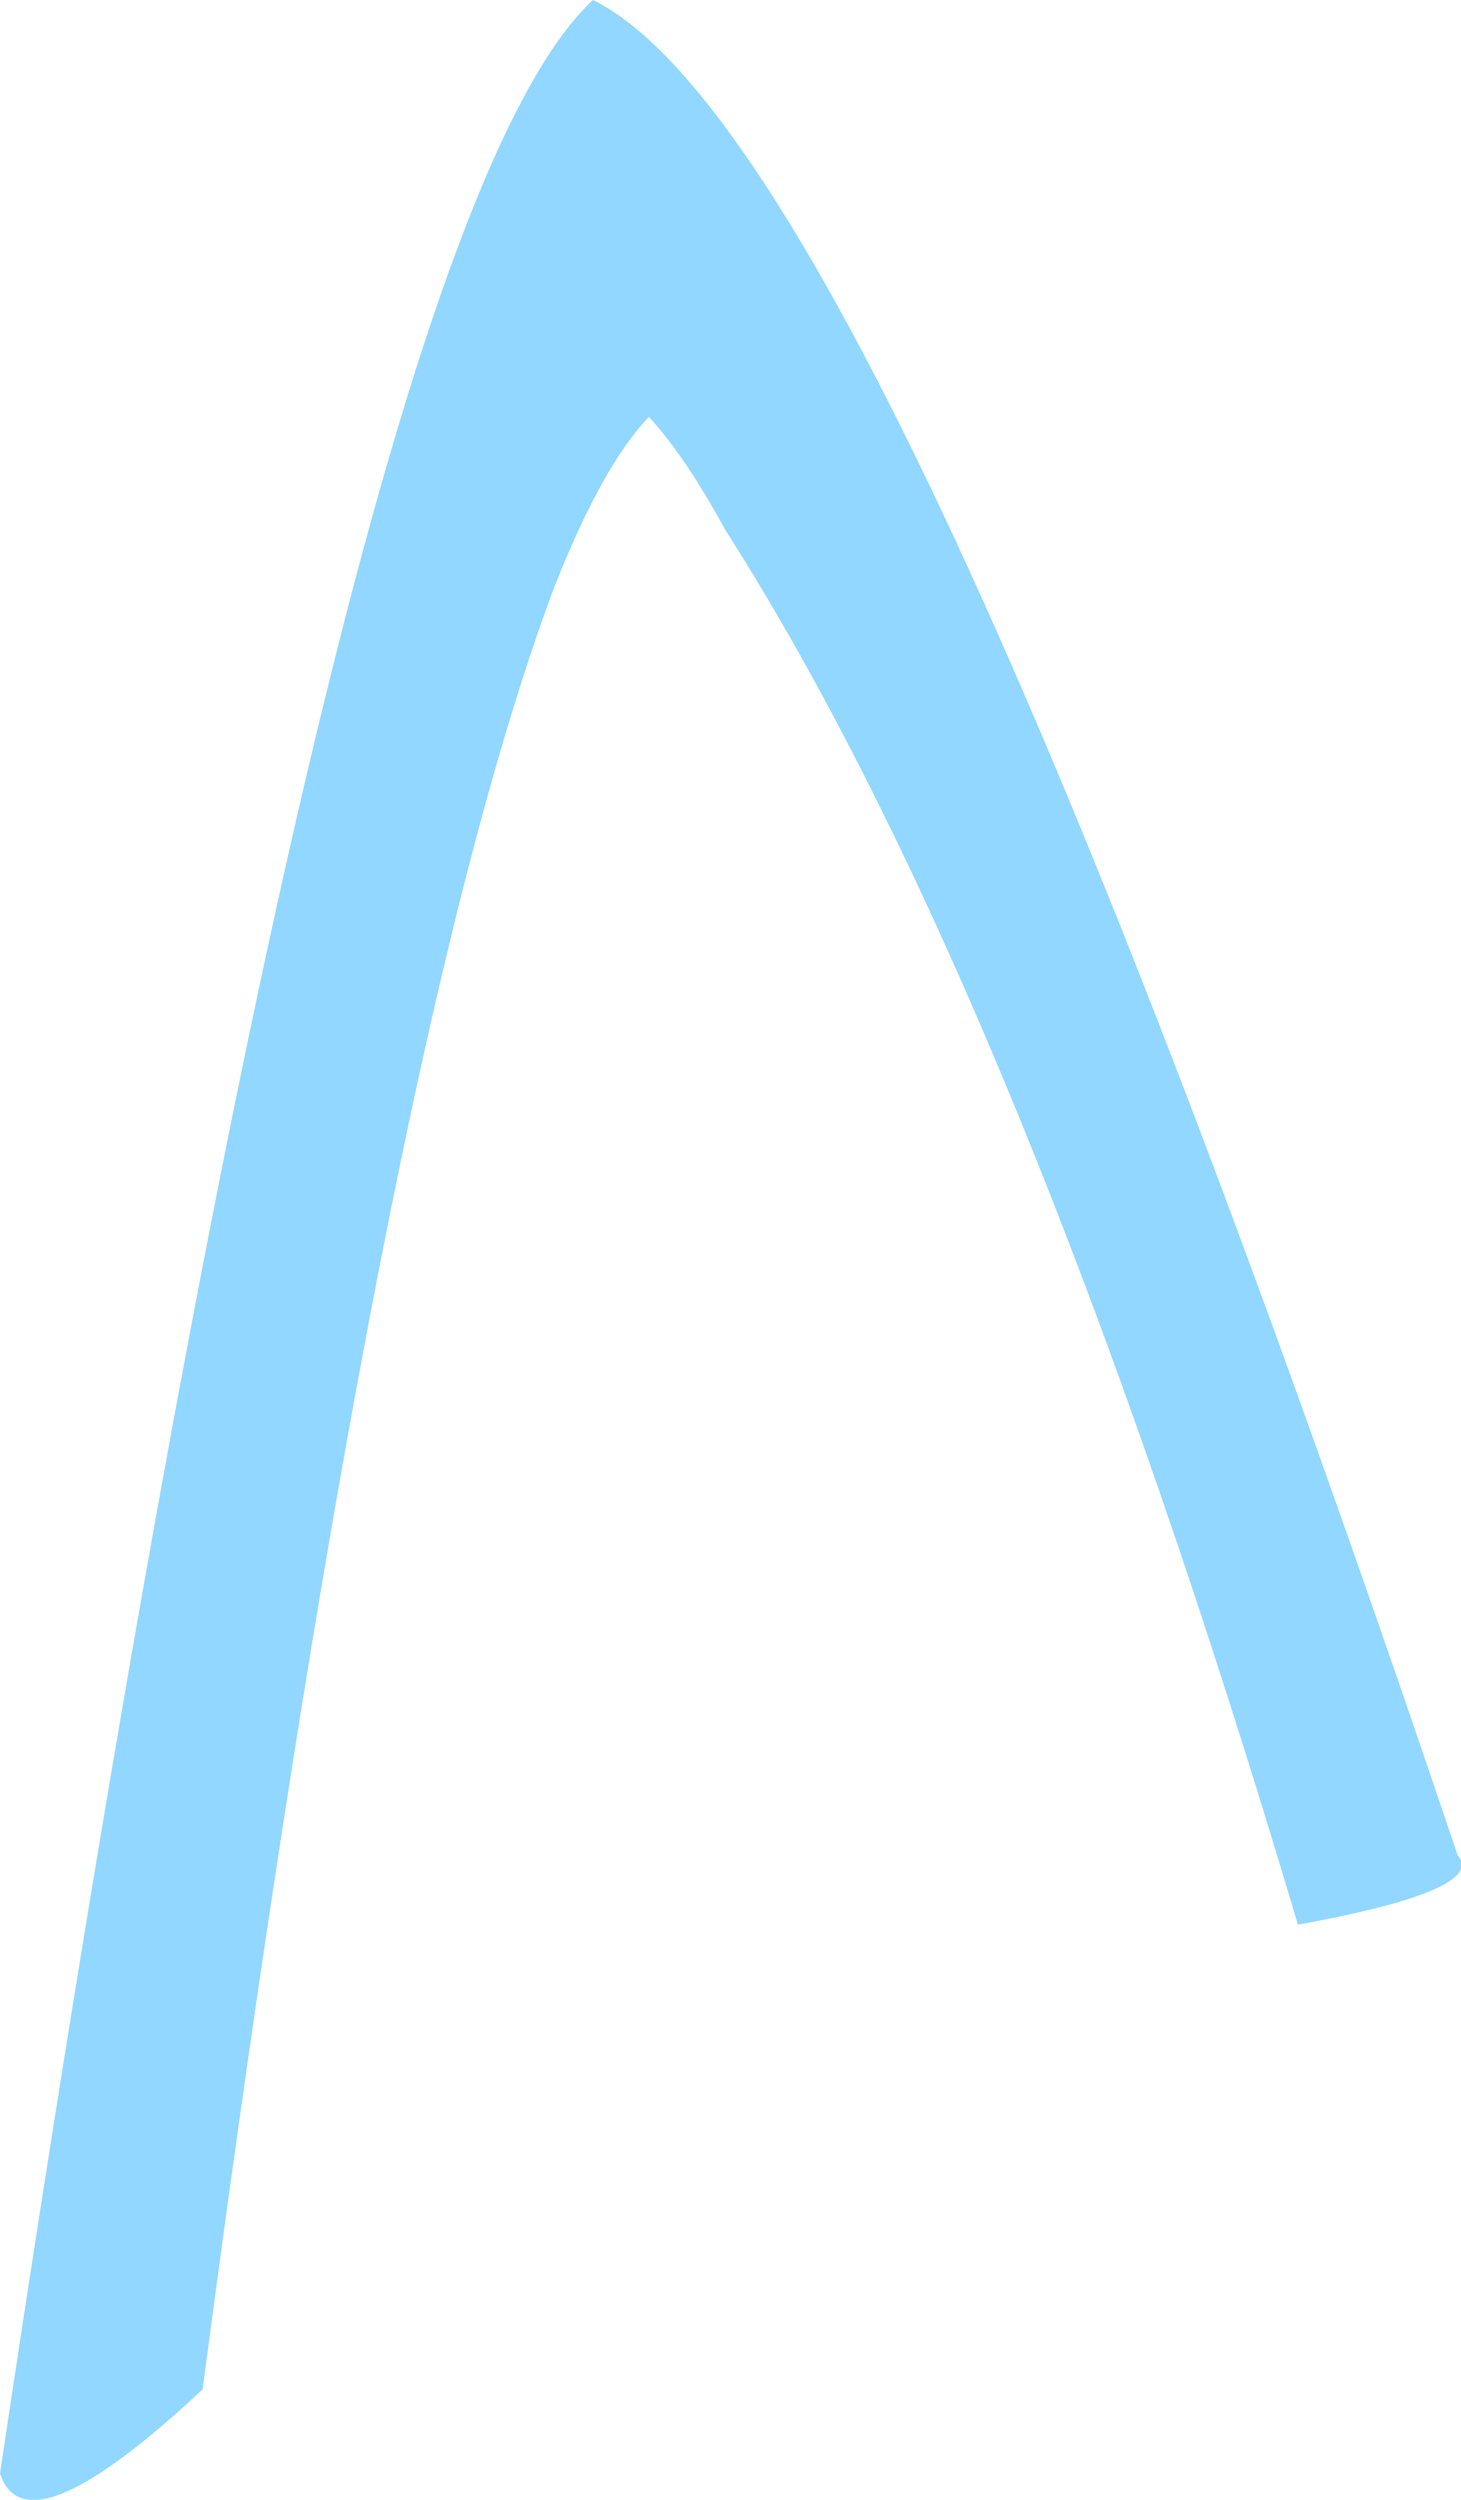 <?xml version="1.0" encoding="UTF-8" standalone="no"?>
<svg xmlns:ffdec="https://www.free-decompiler.com/flash" xmlns:xlink="http://www.w3.org/1999/xlink" ffdec:objectType="shape" height="75.85px" width="44.35px" xmlns="http://www.w3.org/2000/svg">
  <g transform="matrix(1.0, 0.0, 0.0, 1.0, 6.5, 138.1)">
    <path d="M-0.35 -65.6 Q-5.7 -60.6 -6.5 -63.05 3.65 -130.85 11.5 -138.1 20.2 -133.85 37.75 -81.8 38.65 -80.75 32.9 -79.7 24.5 -107.95 15.5 -122.05 14.3 -124.25 13.2 -125.45 11.8 -124.0 10.35 -120.35 5.0 -106.15 -0.35 -65.6" fill="#91d7ff" fill-rule="evenodd" stroke="none"/>
  </g>
</svg>
